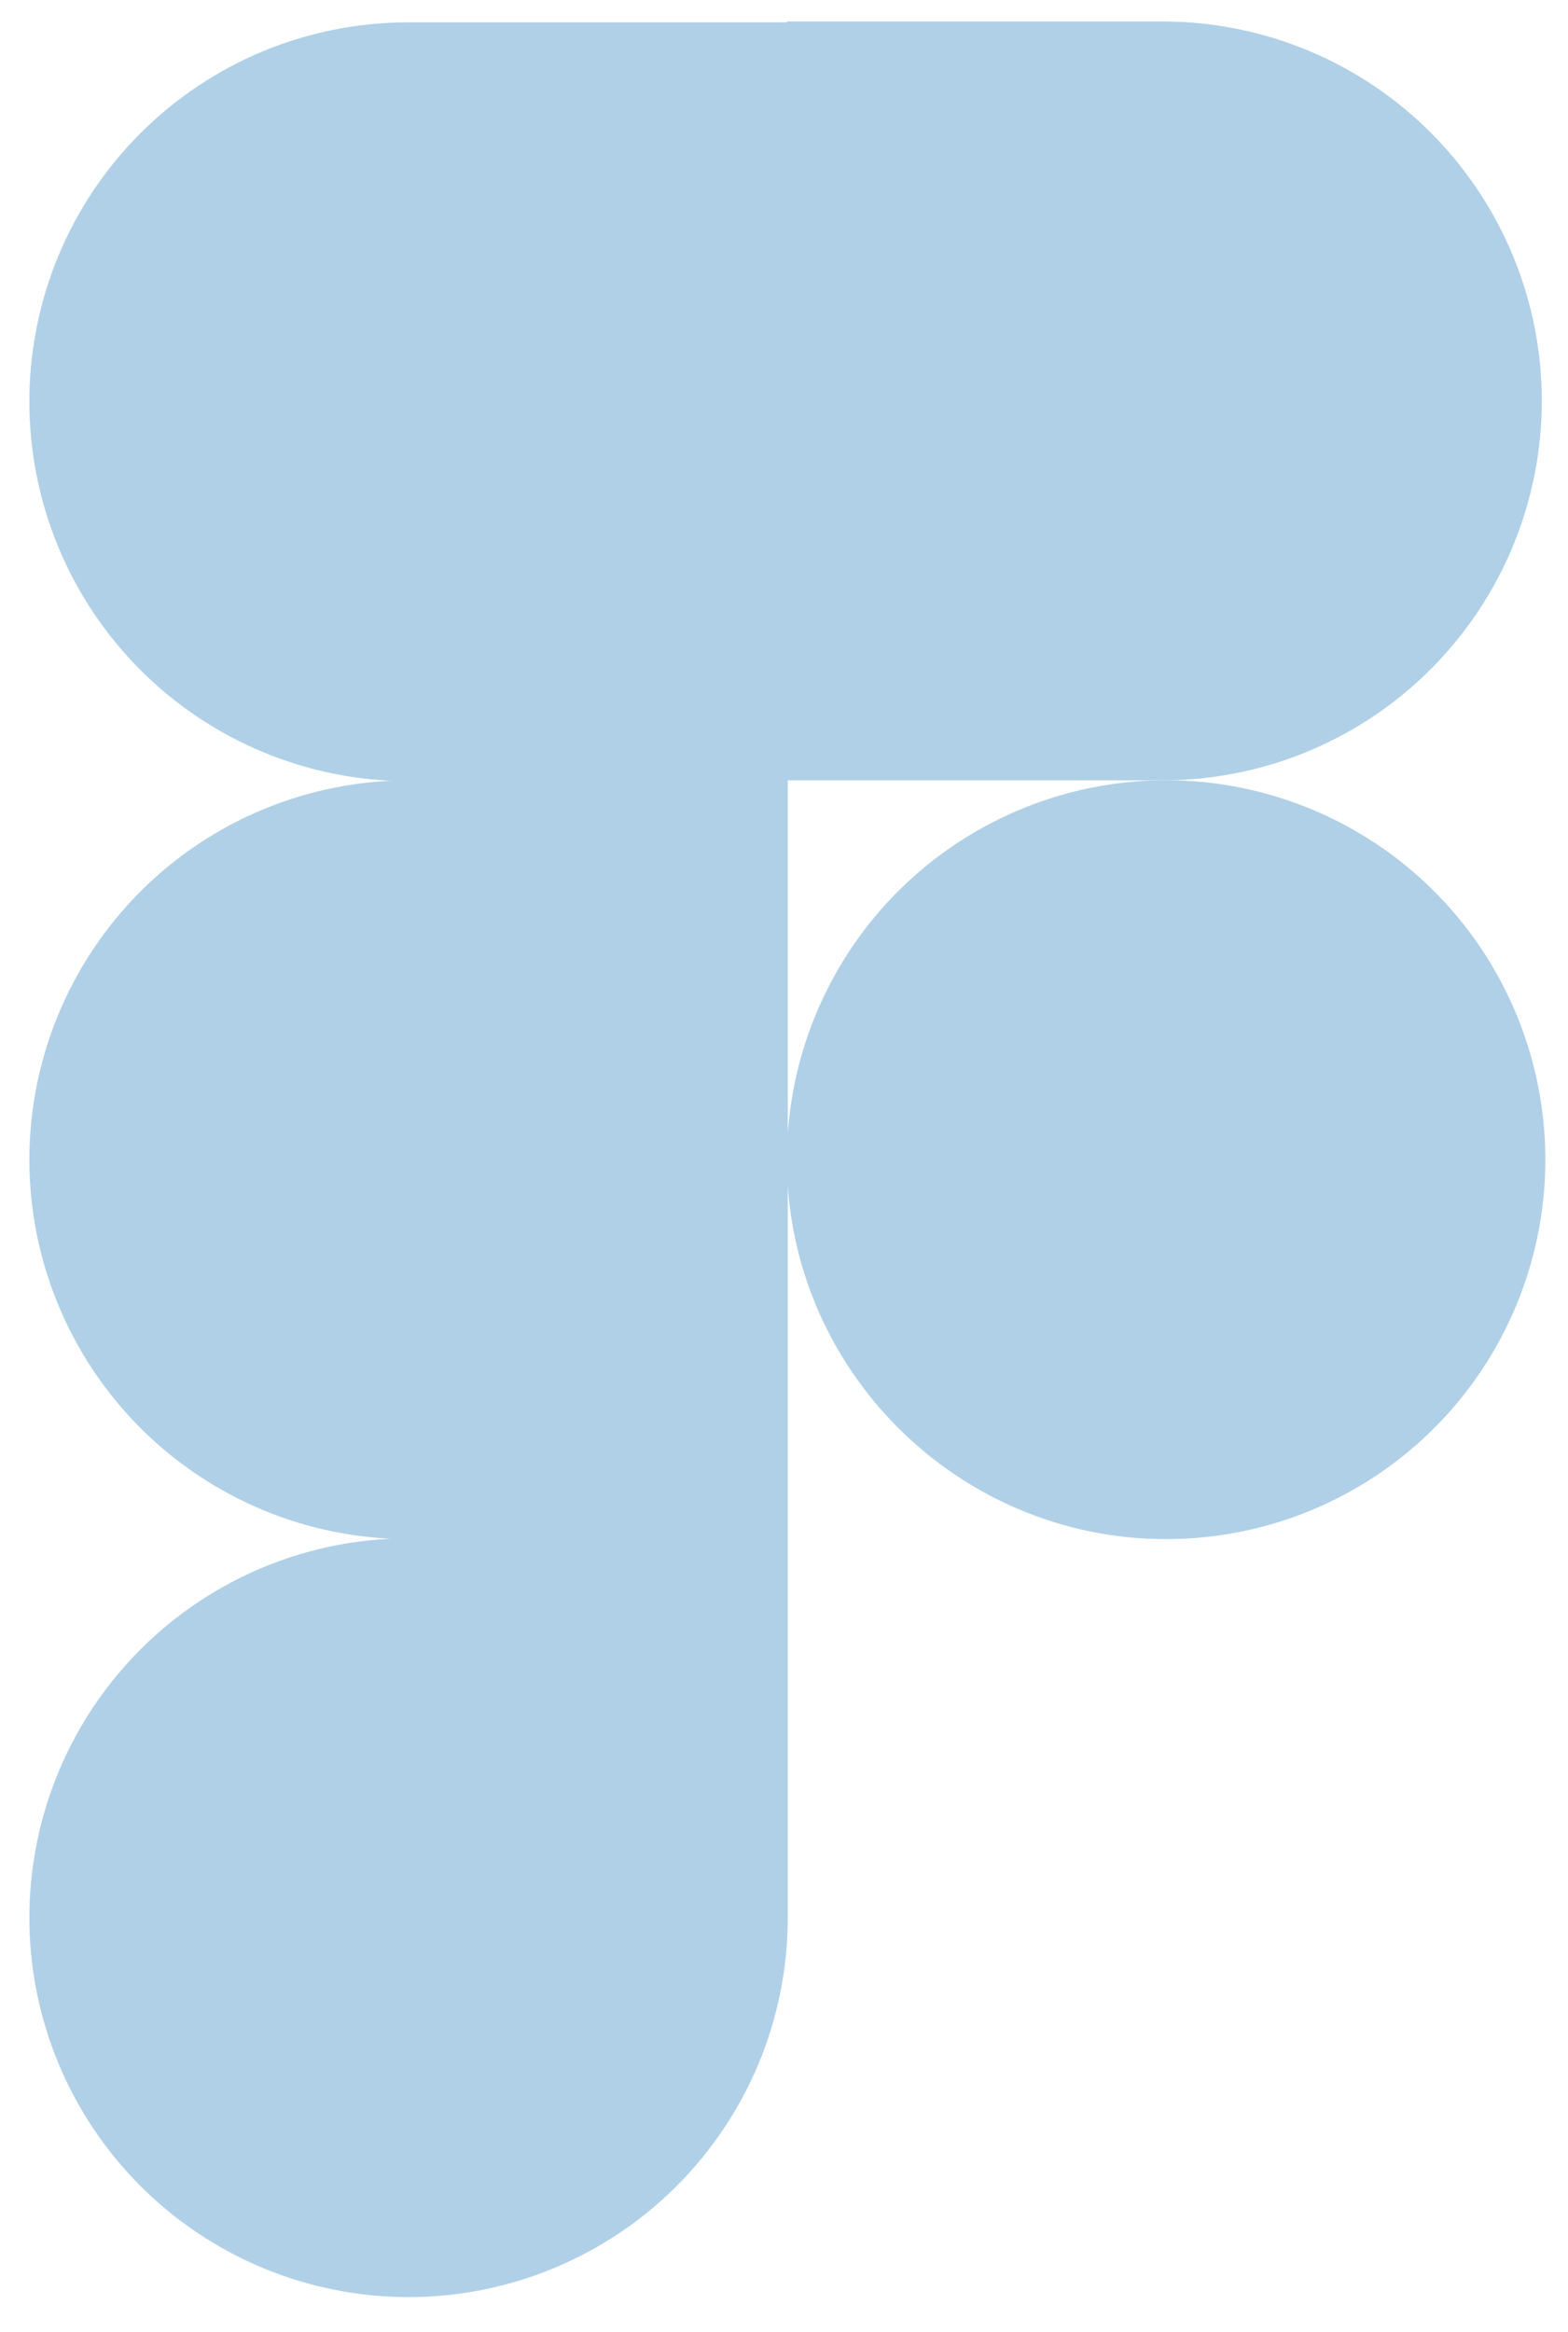 <svg width="37" height="55" viewBox="0 0 37 55" fill="none" xmlns="http://www.w3.org/2000/svg">
<g clip-path="url(#clip0_5536_49393)">
<path d="M18.568 27.351C18.568 25.581 19.093 23.851 20.076 22.379C21.059 20.907 22.457 19.76 24.092 19.083C25.727 18.405 27.526 18.228 29.262 18.573C30.998 18.919 32.593 19.771 33.844 21.022C35.096 22.274 35.948 23.868 36.293 25.604C36.639 27.34 36.462 29.139 35.784 30.774C35.107 32.41 33.96 33.807 32.489 34.79C31.017 35.774 29.287 36.298 27.517 36.298C22.586 36.298 18.568 32.281 18.568 27.351Z" fill="#B0D0E7"/>
<path d="M0.693 45.226C0.694 42.853 1.637 40.577 3.315 38.9C4.992 37.222 7.268 36.279 9.641 36.278H18.589V45.226C18.589 47.599 17.646 49.875 15.968 51.553C14.29 53.231 12.014 54.174 9.641 54.174C7.268 54.174 4.992 53.231 3.314 51.553C1.636 49.875 0.693 47.599 0.693 45.226Z" fill="#B0D0E7"/>
<path d="M18.568 0.527V18.403H27.517C29.876 18.381 32.13 17.429 33.79 15.753C35.45 14.077 36.382 11.814 36.382 9.455C36.382 7.096 35.45 4.833 33.79 3.157C32.13 1.481 29.876 0.529 27.517 0.507H18.568V0.527Z" fill="#B0D0E7"/>
<path d="M0.693 9.476C0.694 11.849 1.637 14.124 3.315 15.802C4.992 17.48 7.268 18.423 9.641 18.423H18.589V0.527H9.641C8.466 0.526 7.301 0.756 6.215 1.205C5.129 1.655 4.142 2.314 3.311 3.145C2.479 3.976 1.82 4.963 1.371 6.05C0.922 7.136 0.692 8.3 0.693 9.476Z" fill="#B0D0E7"/>
<path d="M0.693 27.351C0.694 29.724 1.637 32 3.315 33.678C4.992 35.355 7.268 36.298 9.641 36.299H18.589V18.403H9.641C7.268 18.404 4.992 19.346 3.315 21.024C1.637 22.702 0.694 24.978 0.693 27.351Z" fill="#B0D0E7"/>
</g>
<defs>
<clipPath id="clip0_5536_49393">
<rect width="35.772" height="53.667" fill="white" transform="translate(0.693 0.507)"/>
</clipPath>
</defs>
</svg>
